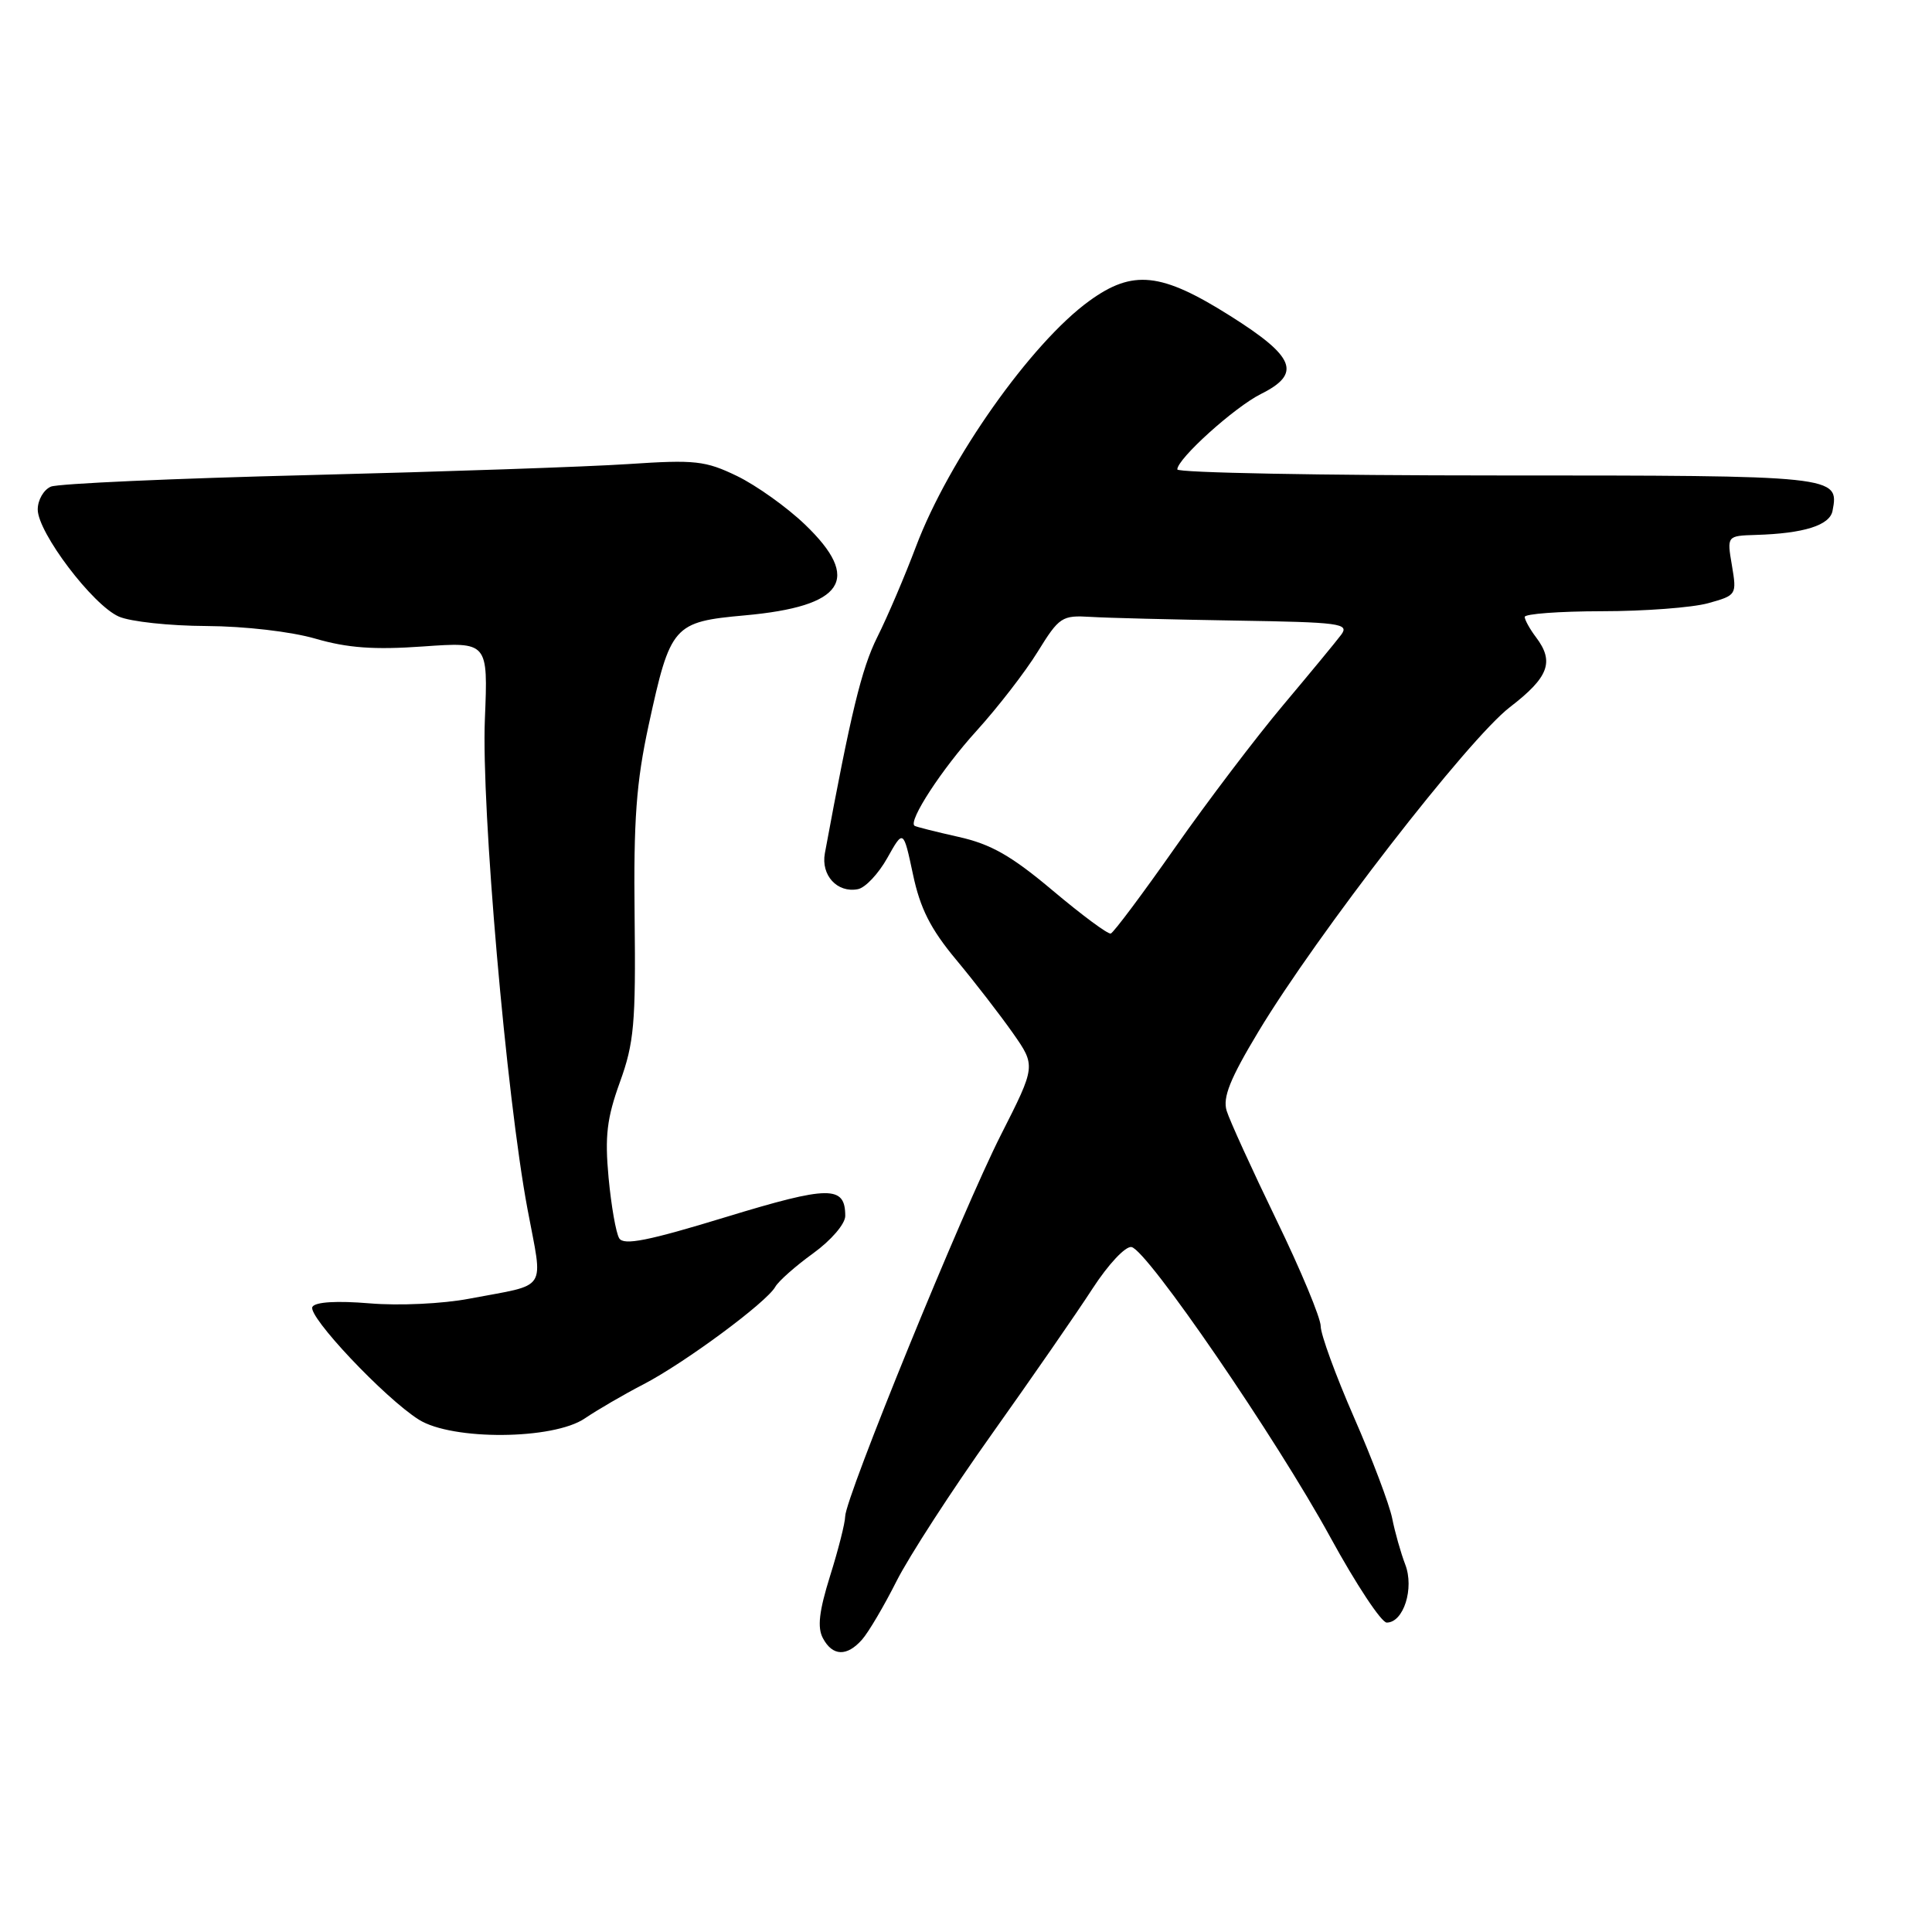 <?xml version="1.0" encoding="UTF-8" standalone="no"?>
<!DOCTYPE svg PUBLIC "-//W3C//DTD SVG 1.1//EN" "http://www.w3.org/Graphics/SVG/1.1/DTD/svg11.dtd" >
<svg xmlns="http://www.w3.org/2000/svg" xmlns:xlink="http://www.w3.org/1999/xlink" version="1.1" viewBox="0 0 256 256">
 <g >
 <path fill="currentColor"
d=" M 114.23 217.25 C 115.08 216.29 117.14 212.80 118.80 209.50 C 120.47 206.20 126.15 197.43 131.44 190.00 C 136.72 182.57 142.72 173.91 144.77 170.74 C 146.86 167.52 149.13 165.10 149.93 165.24 C 152.00 165.62 169.11 190.58 176.29 203.72 C 179.68 209.92 183.04 215.00 183.75 215.00 C 185.98 215.00 187.42 210.46 186.20 207.30 C 185.61 205.76 184.83 203.00 184.47 201.18 C 184.10 199.35 181.83 193.32 179.40 187.78 C 176.98 182.24 175.00 176.82 175.00 175.73 C 175.00 174.64 172.36 168.29 169.12 161.62 C 165.89 154.95 162.93 148.46 162.54 147.19 C 161.99 145.42 162.99 142.94 166.75 136.69 C 174.50 123.81 194.54 97.95 200.07 93.70 C 205.22 89.74 205.99 87.69 203.53 84.44 C 202.72 83.37 202.05 82.16 202.03 81.75 C 202.01 81.34 206.61 81.00 212.25 80.99 C 217.89 80.99 224.22 80.51 226.33 79.93 C 230.11 78.88 230.14 78.82 229.49 74.93 C 228.82 71.00 228.82 71.00 232.66 70.88 C 239.03 70.69 242.45 69.61 242.82 67.69 C 243.72 63.03 243.45 63.00 198.38 63.00 C 175.07 63.00 156.00 62.64 156.00 62.20 C 156.00 60.79 163.58 53.95 167.09 52.20 C 172.50 49.50 171.62 47.28 163.00 41.85 C 153.85 36.08 150.11 35.69 144.34 39.87 C 136.62 45.46 125.72 60.90 121.38 72.40 C 119.91 76.30 117.60 81.72 116.24 84.43 C 114.16 88.60 112.73 94.52 109.30 113.06 C 108.76 115.98 110.94 118.35 113.67 117.82 C 114.65 117.64 116.40 115.78 117.57 113.69 C 119.70 109.89 119.70 109.89 120.97 115.84 C 121.92 120.36 123.30 123.09 126.68 127.15 C 129.13 130.09 132.51 134.47 134.20 136.87 C 137.26 141.24 137.26 141.24 132.63 150.37 C 127.54 160.40 112.01 198.45 111.99 200.94 C 111.98 201.80 111.08 205.35 109.99 208.82 C 108.53 213.50 108.28 215.65 109.04 217.07 C 110.32 219.47 112.22 219.53 114.23 217.25 Z  M 77.50 187.94 C 79.15 186.82 82.65 184.78 85.28 183.42 C 90.73 180.59 101.59 172.56 102.73 170.51 C 103.15 169.76 105.41 167.76 107.75 166.07 C 110.14 164.34 112.00 162.17 112.00 161.12 C 112.00 157.06 109.90 157.08 96.17 161.27 C 85.90 164.41 82.65 165.06 82.05 164.08 C 81.62 163.39 80.99 159.77 80.64 156.05 C 80.13 150.55 80.41 148.18 82.14 143.39 C 84.02 138.20 84.25 135.60 84.09 121.50 C 83.94 108.62 84.31 103.66 85.95 96.08 C 88.83 82.83 89.21 82.40 98.69 81.54 C 111.87 80.35 114.24 76.76 106.65 69.49 C 104.26 67.20 100.22 64.32 97.67 63.08 C 93.47 61.05 92.11 60.90 83.27 61.49 C 77.89 61.85 58.88 62.50 41.00 62.95 C 23.12 63.39 7.71 64.08 6.75 64.48 C 5.79 64.88 5.00 66.25 5.00 67.51 C 5.00 70.56 12.29 80.19 15.75 81.70 C 17.26 82.37 22.48 82.93 27.35 82.95 C 32.44 82.98 38.58 83.69 41.81 84.63 C 46.05 85.86 49.57 86.12 56.05 85.66 C 64.67 85.05 64.67 85.05 64.25 95.27 C 63.76 106.96 67.09 145.25 69.90 160.23 C 71.97 171.31 72.78 170.07 62.20 172.08 C 58.66 172.76 52.85 173.03 48.97 172.70 C 44.63 172.34 41.80 172.51 41.40 173.16 C 40.67 174.34 50.97 185.26 55.50 188.11 C 59.92 190.89 73.33 190.79 77.50 187.94 Z  M 139.50 118.01 C 134.01 113.39 131.31 111.85 127.00 110.89 C 123.97 110.21 121.35 109.55 121.18 109.42 C 120.31 108.79 124.81 101.89 129.38 96.86 C 132.19 93.76 135.85 89.04 137.50 86.36 C 140.35 81.75 140.71 81.51 144.50 81.74 C 146.70 81.88 155.35 82.09 163.72 82.23 C 177.58 82.45 178.82 82.61 177.72 84.10 C 177.05 85.00 173.57 89.21 170.00 93.46 C 166.43 97.71 159.98 106.20 155.68 112.34 C 151.37 118.48 147.55 123.59 147.18 123.70 C 146.80 123.81 143.35 121.25 139.50 118.01 Z "/>
</g>
</svg>